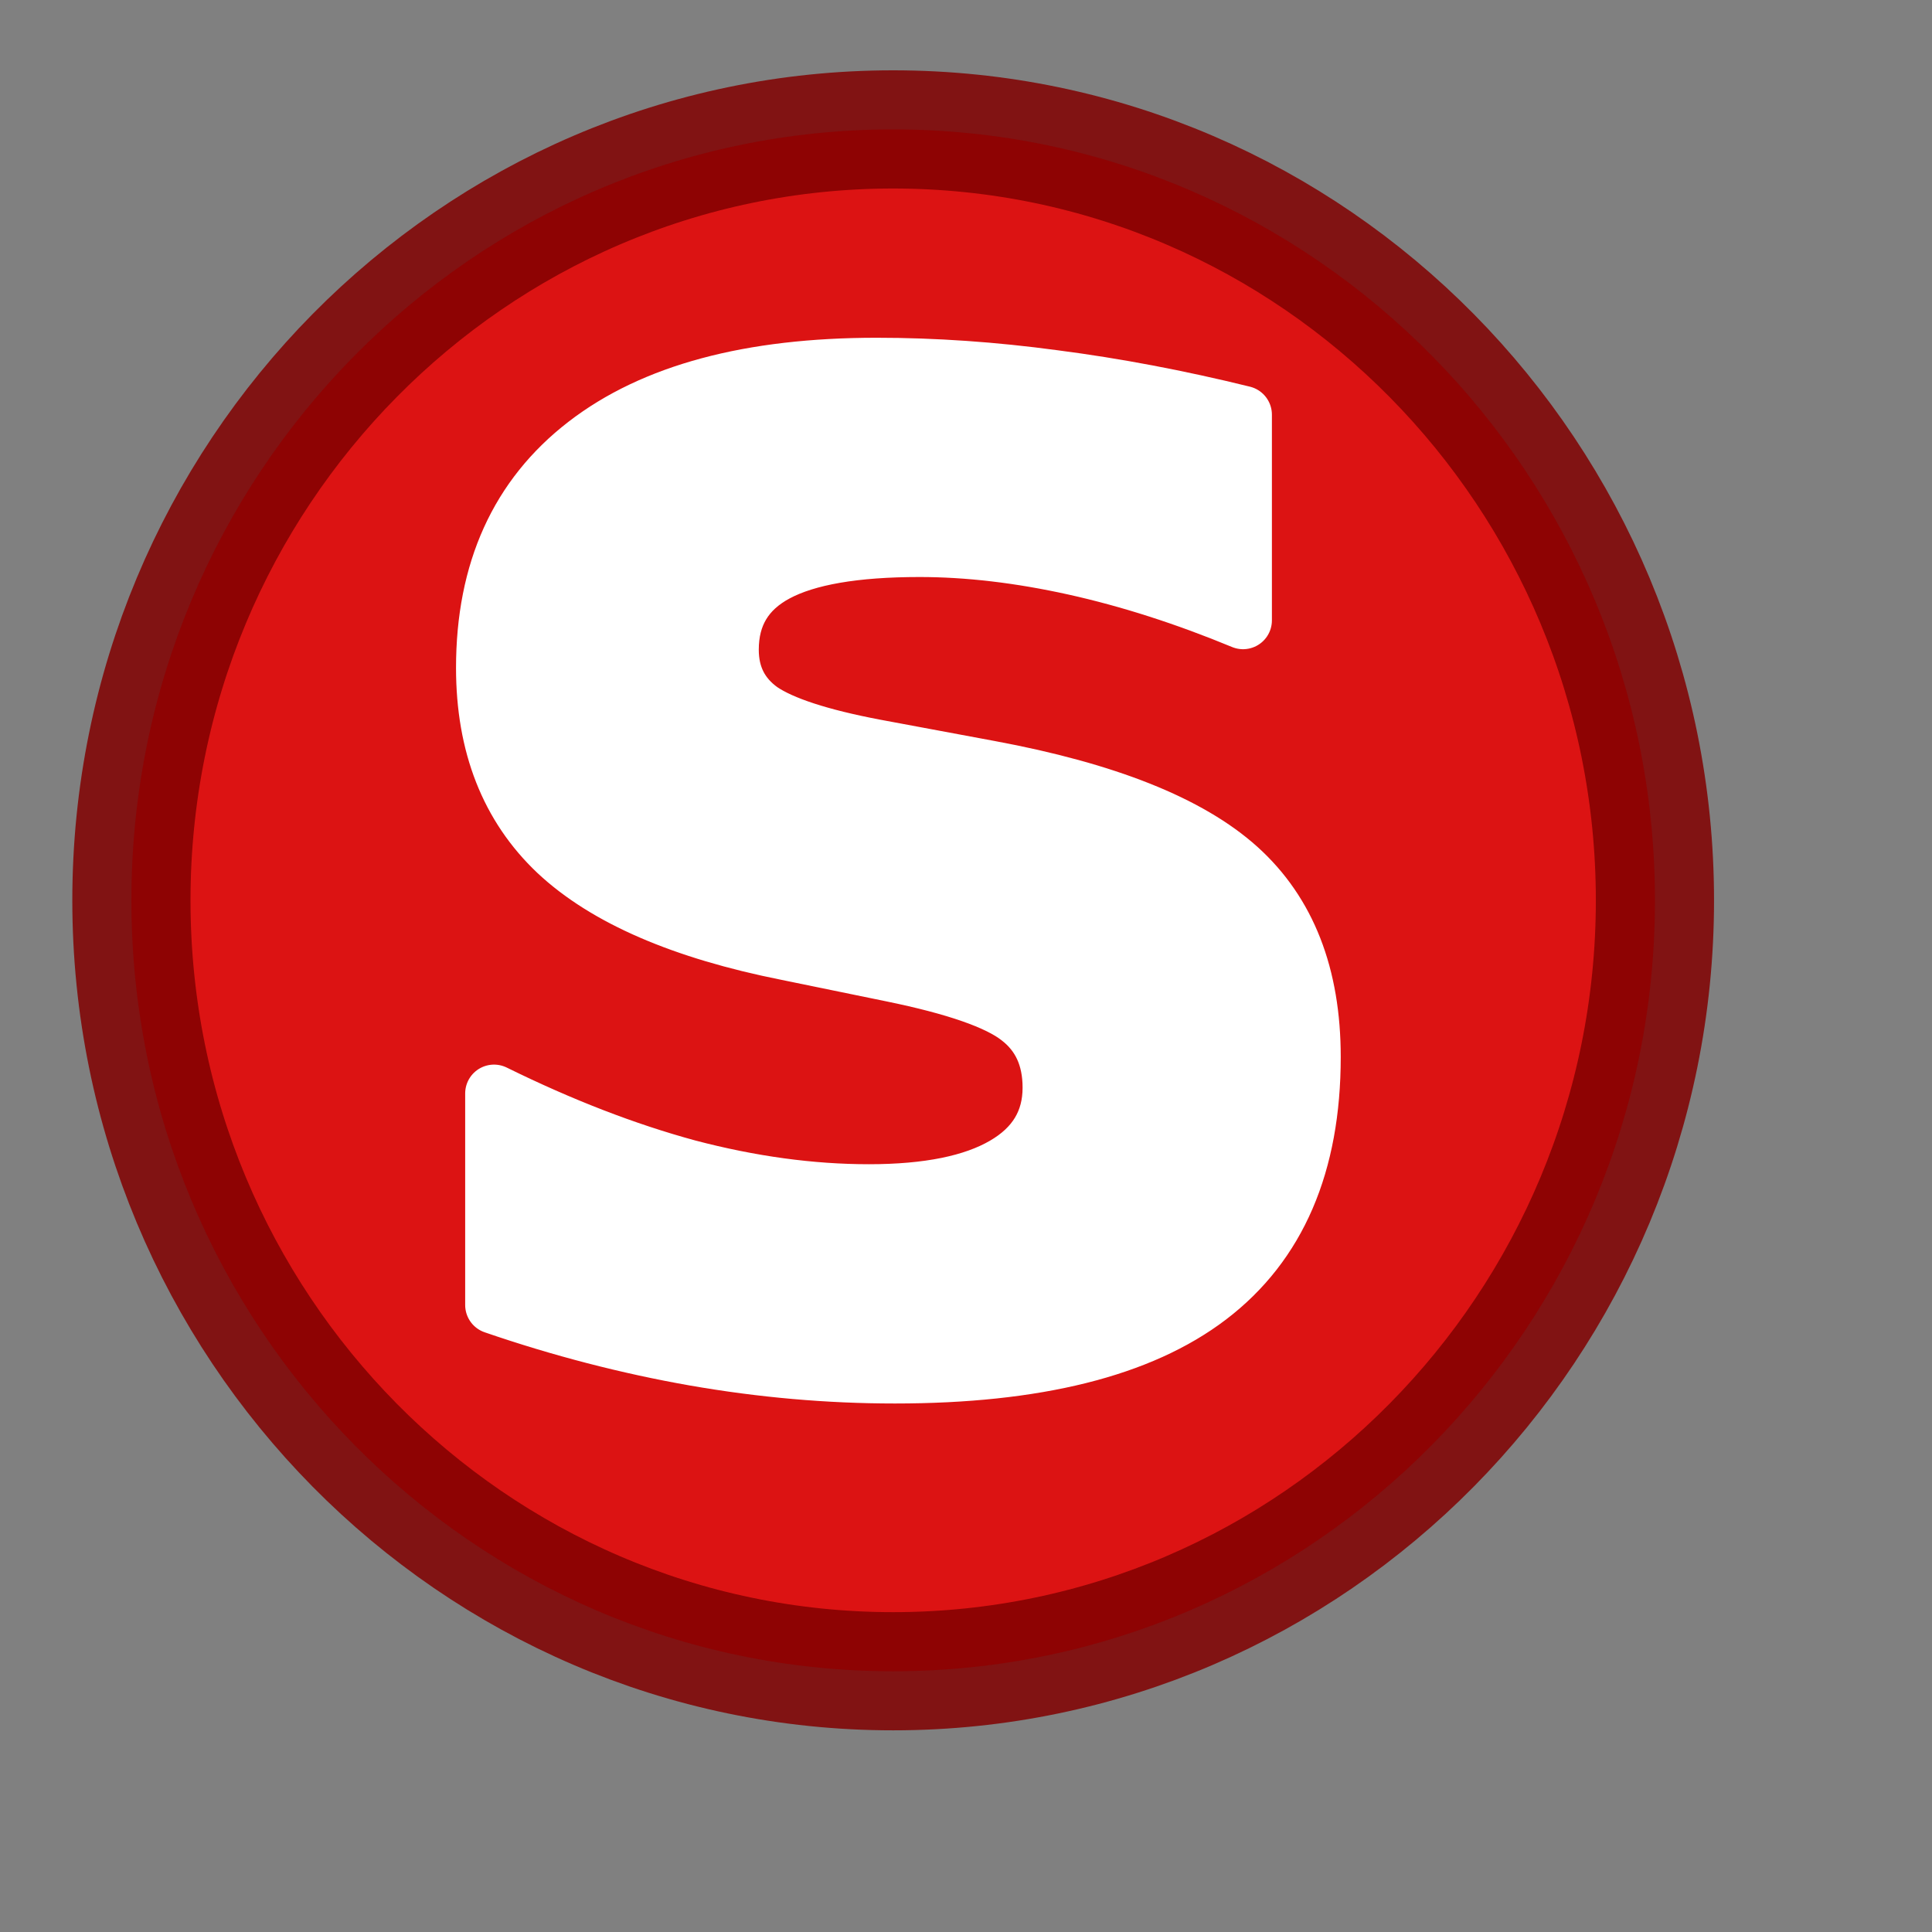 <?xml version="1.0" encoding="UTF-8" standalone="no"?>
<!-- Created with Inkscape (http://www.inkscape.org/) -->
<svg
   xmlns:dc="http://purl.org/dc/elements/1.1/"
   xmlns:cc="http://web.resource.org/cc/"
   xmlns:rdf="http://www.w3.org/1999/02/22-rdf-syntax-ns#"
   xmlns:svg="http://www.w3.org/2000/svg"
   xmlns="http://www.w3.org/2000/svg"
   xmlns:sodipodi="http://inkscape.sourceforge.net/DTD/sodipodi-0.dtd"
   xmlns:inkscape="http://www.inkscape.org/namespaces/inkscape"
   inkscape:export-ydpi="72.000000"
   inkscape:export-xdpi="72.000000"
   inkscape:export-filename="/home/chef/workspace/UNOEclipse/icons/service.png"
   sodipodi:docname="service.svg"
   sodipodi:docbase="/home/chef/workspace/UNOEclipse/icons"
   inkscape:version="0.41"
   sodipodi:version="0.32"
   id="svg2"
   height="16pt"
   width="16pt">
  <rect width="100%" height="100%" fill="#808080" stroke="none"/>
  <defs
     id="defs3" />
  <sodipodi:namedview
     inkscape:window-y="0"
     inkscape:window-x="0"
     inkscape:window-height="709"
     inkscape:window-width="1016"
     inkscape:current-layer="layer1"
     inkscape:document-units="px"
     inkscape:cy="10.000000"
     inkscape:cx="10.000000"
     inkscape:zoom="26.750000"
     inkscape:pageshadow="2"
     inkscape:pageopacity="0.0"
     borderopacity="1.0"
     bordercolor="#666666"
     pagecolor="#ffffff"
     id="base" />
  <g
     id="layer1"
     inkscape:groupmode="layer"
     inkscape:label="Layer 1">
    <path
       sodipodi:nodetypes="ccccc"
       id="path1291"
       d="M 9.862,1.429 C 5.219,1.429 1.451,5.252 1.451,9.942 C 1.451,14.632 5.219,18.454 9.862,18.454 C 14.506,18.454 18.274,14.632 18.274,9.942 C 18.274,5.252 14.506,1.429 9.862,1.429 z "
       style="opacity:0.855;fill:#eb0000;fill-opacity:1;fill-rule:evenodd;stroke:#810000;stroke-width:1.305;stroke-linecap:butt;stroke-linejoin:round;stroke-miterlimit:4;stroke-dashoffset:0;stroke-opacity:1" />
    <path
       style="font-size:12;font-style:normal;font-variant:normal;font-weight:bold;font-stretch:normal;fill:#ffffff;fill-opacity:1;fill-rule:evenodd;stroke:#ffffff;stroke-width:0.637;stroke-linecap:round;stroke-linejoin:round;stroke-miterlimit:4;stroke-dashoffset:0;stroke-opacity:1;font-family:Bitstream Vera Sans;text-anchor:start;writing-mode:lr-tb"
       d="M 13.726,4.579 L 13.726,6.85 C 13.09,6.587 12.47,6.388 11.866,6.254 C 11.261,6.12 10.69,6.053 10.153,6.053 C 9.439,6.053 8.912,6.144 8.571,6.326 C 8.23,6.508 8.06,6.79 8.06,7.174 C 8.06,7.461 8.173,7.686 8.401,7.849 C 8.633,8.007 9.052,8.144 9.656,8.259 L 10.928,8.496 C 12.214,8.735 13.129,9.099 13.672,9.588 C 14.214,10.077 14.486,10.771 14.486,11.672 C 14.486,12.855 14.106,13.737 13.346,14.316 C 12.592,14.891 11.437,15.179 9.881,15.179 C 9.147,15.179 8.411,15.114 7.672,14.985 C 6.933,14.855 6.194,14.664 5.455,14.41 L 5.455,12.074 C 6.194,12.438 6.907,12.714 7.595,12.901 C 8.287,13.083 8.954,13.174 9.594,13.174 C 10.246,13.174 10.744,13.073 11.09,12.872 C 11.437,12.671 11.61,12.383 11.61,12.01 C 11.61,11.674 11.491,11.416 11.253,11.234 C 11.021,11.052 10.553,10.889 9.85,10.745 L 8.695,10.508 C 7.538,10.278 6.69,9.911 6.153,9.408 C 5.621,8.905 5.354,8.227 5.354,7.375 C 5.354,6.306 5.726,5.485 6.471,4.91 C 7.215,4.335 8.284,4.048 9.68,4.048 C 10.315,4.048 10.969,4.093 11.641,4.184 C 12.313,4.271 13.008,4.402 13.726,4.579"
       id="text2061" />
  </g>
</svg>
